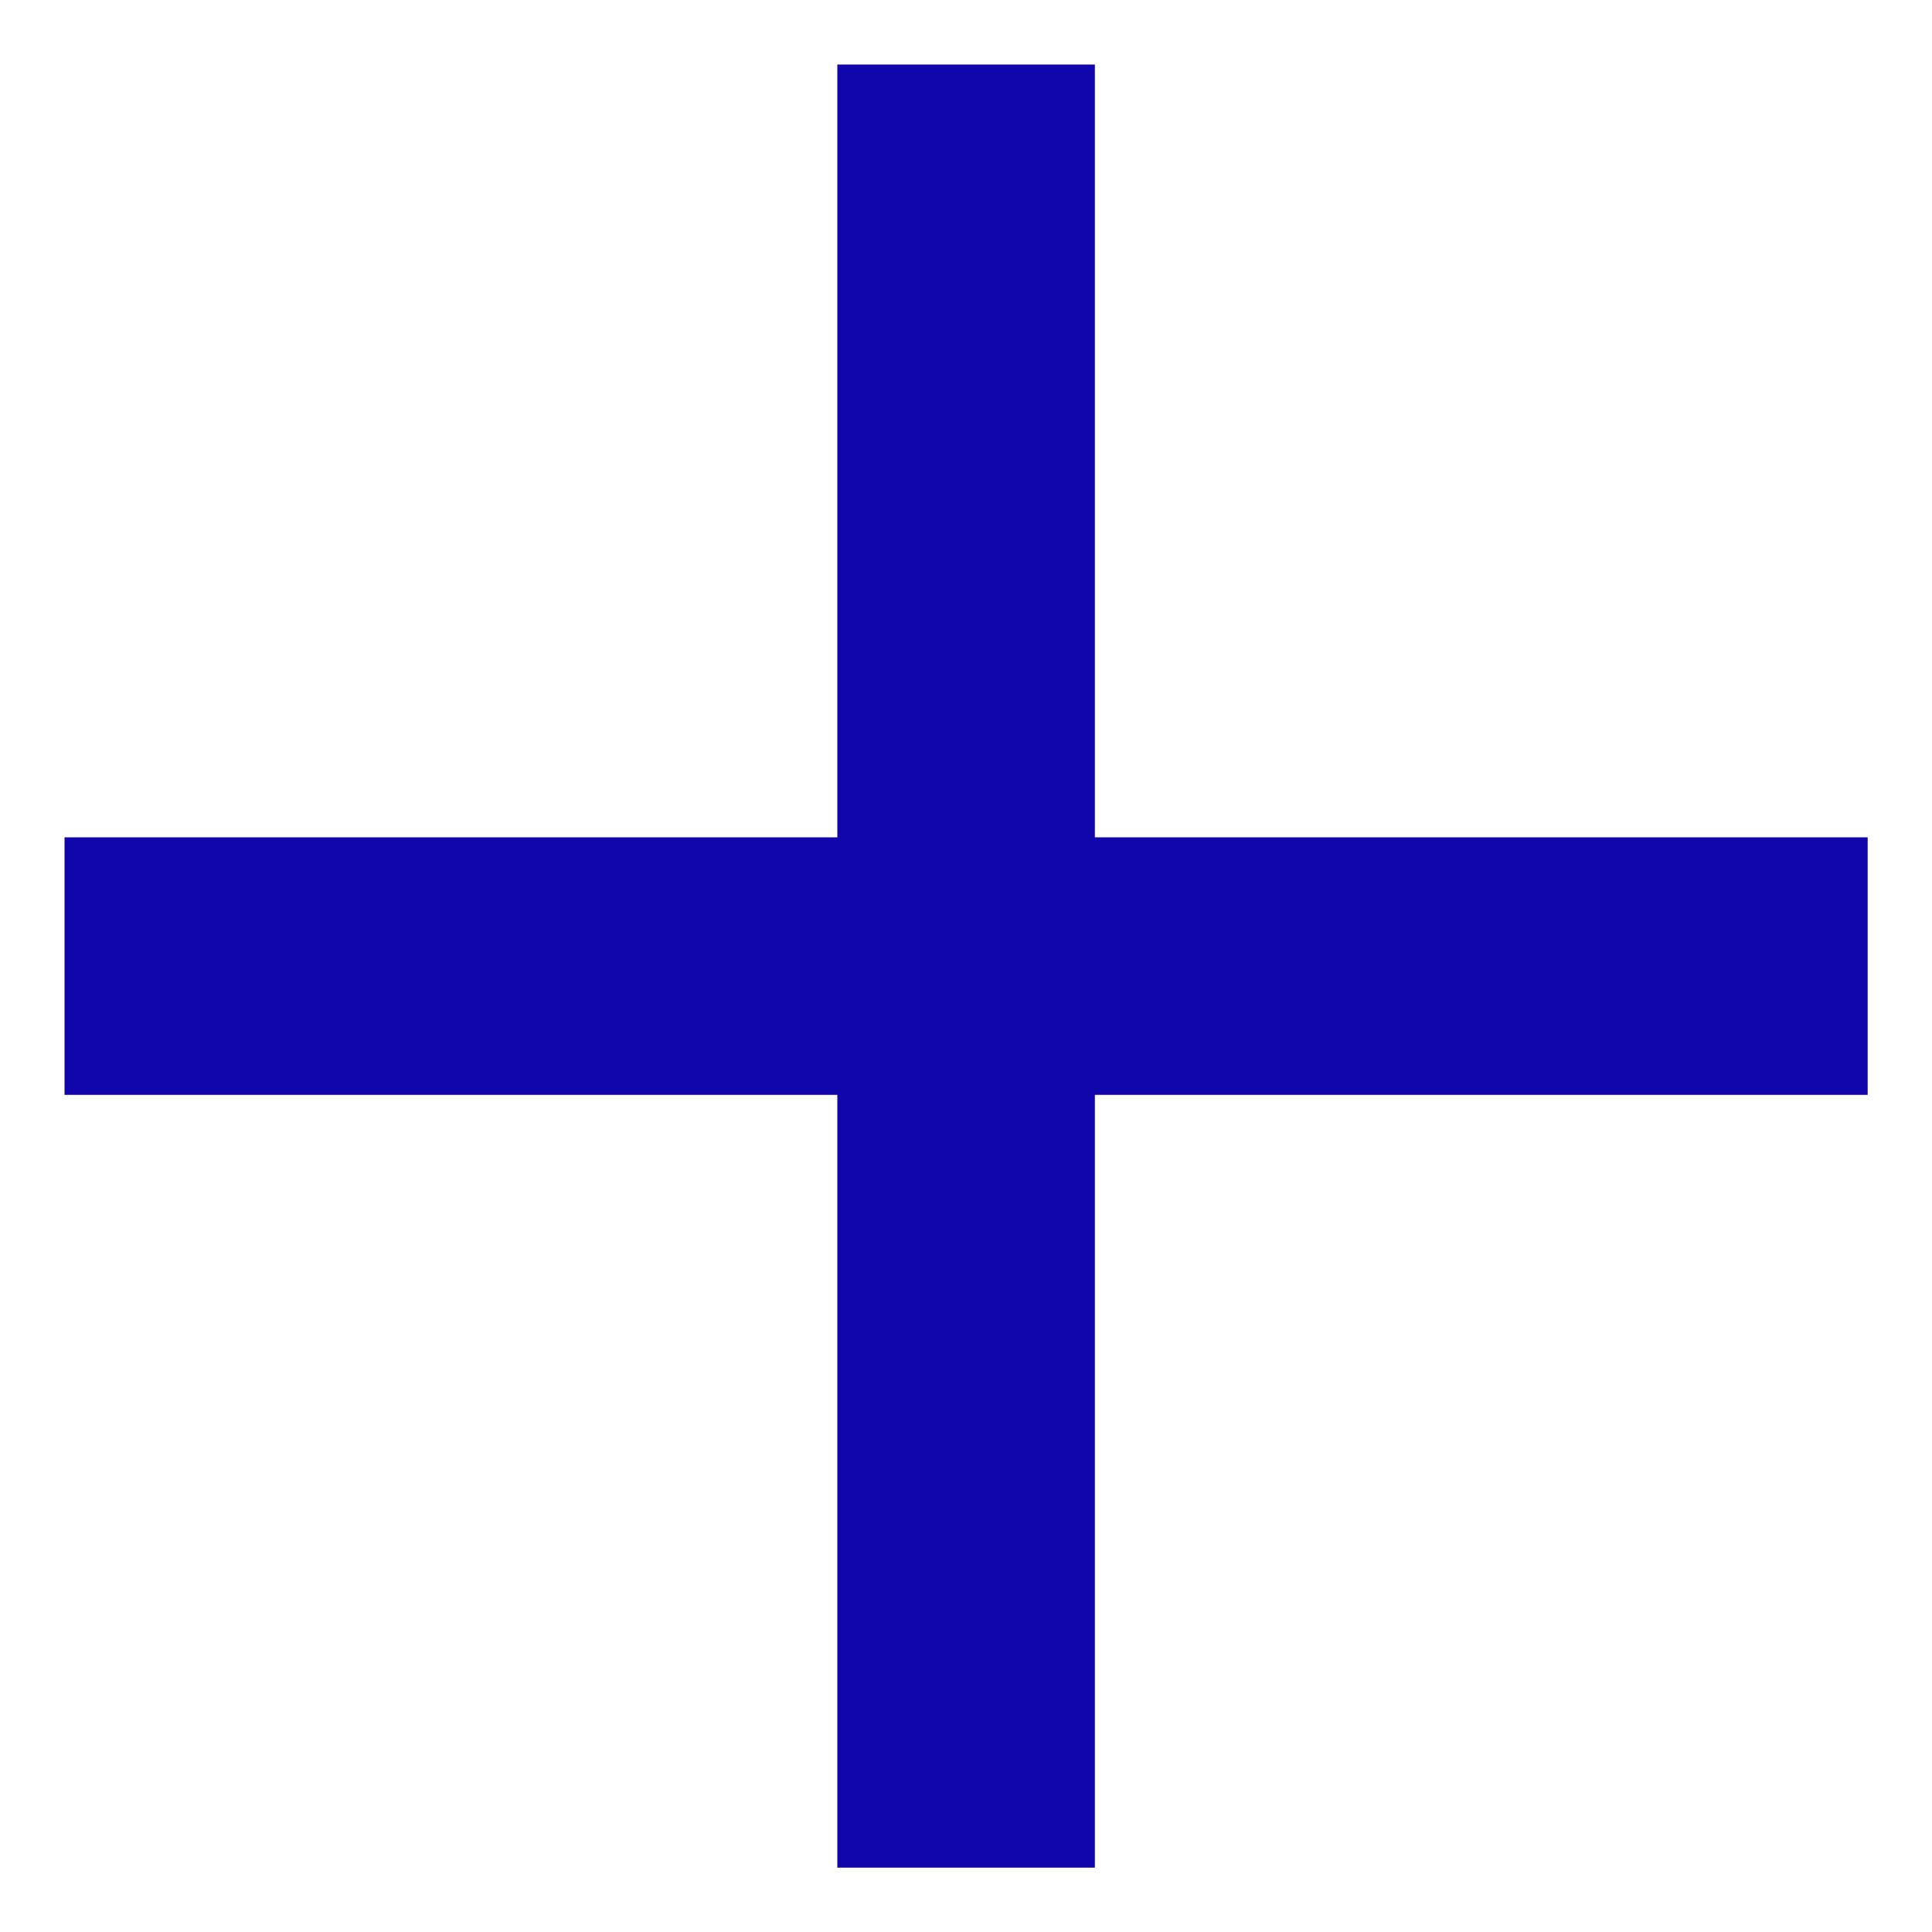 <svg width="10" height="10" viewBox="0 0 10 10" fill="none" xmlns="http://www.w3.org/2000/svg">
<path d="M4.334 5.667H0.334V4.334H4.334V0.334H5.667V4.334H9.667V5.667H5.667V9.667H4.334V5.667Z" fill="#1006AC"/>
</svg>
